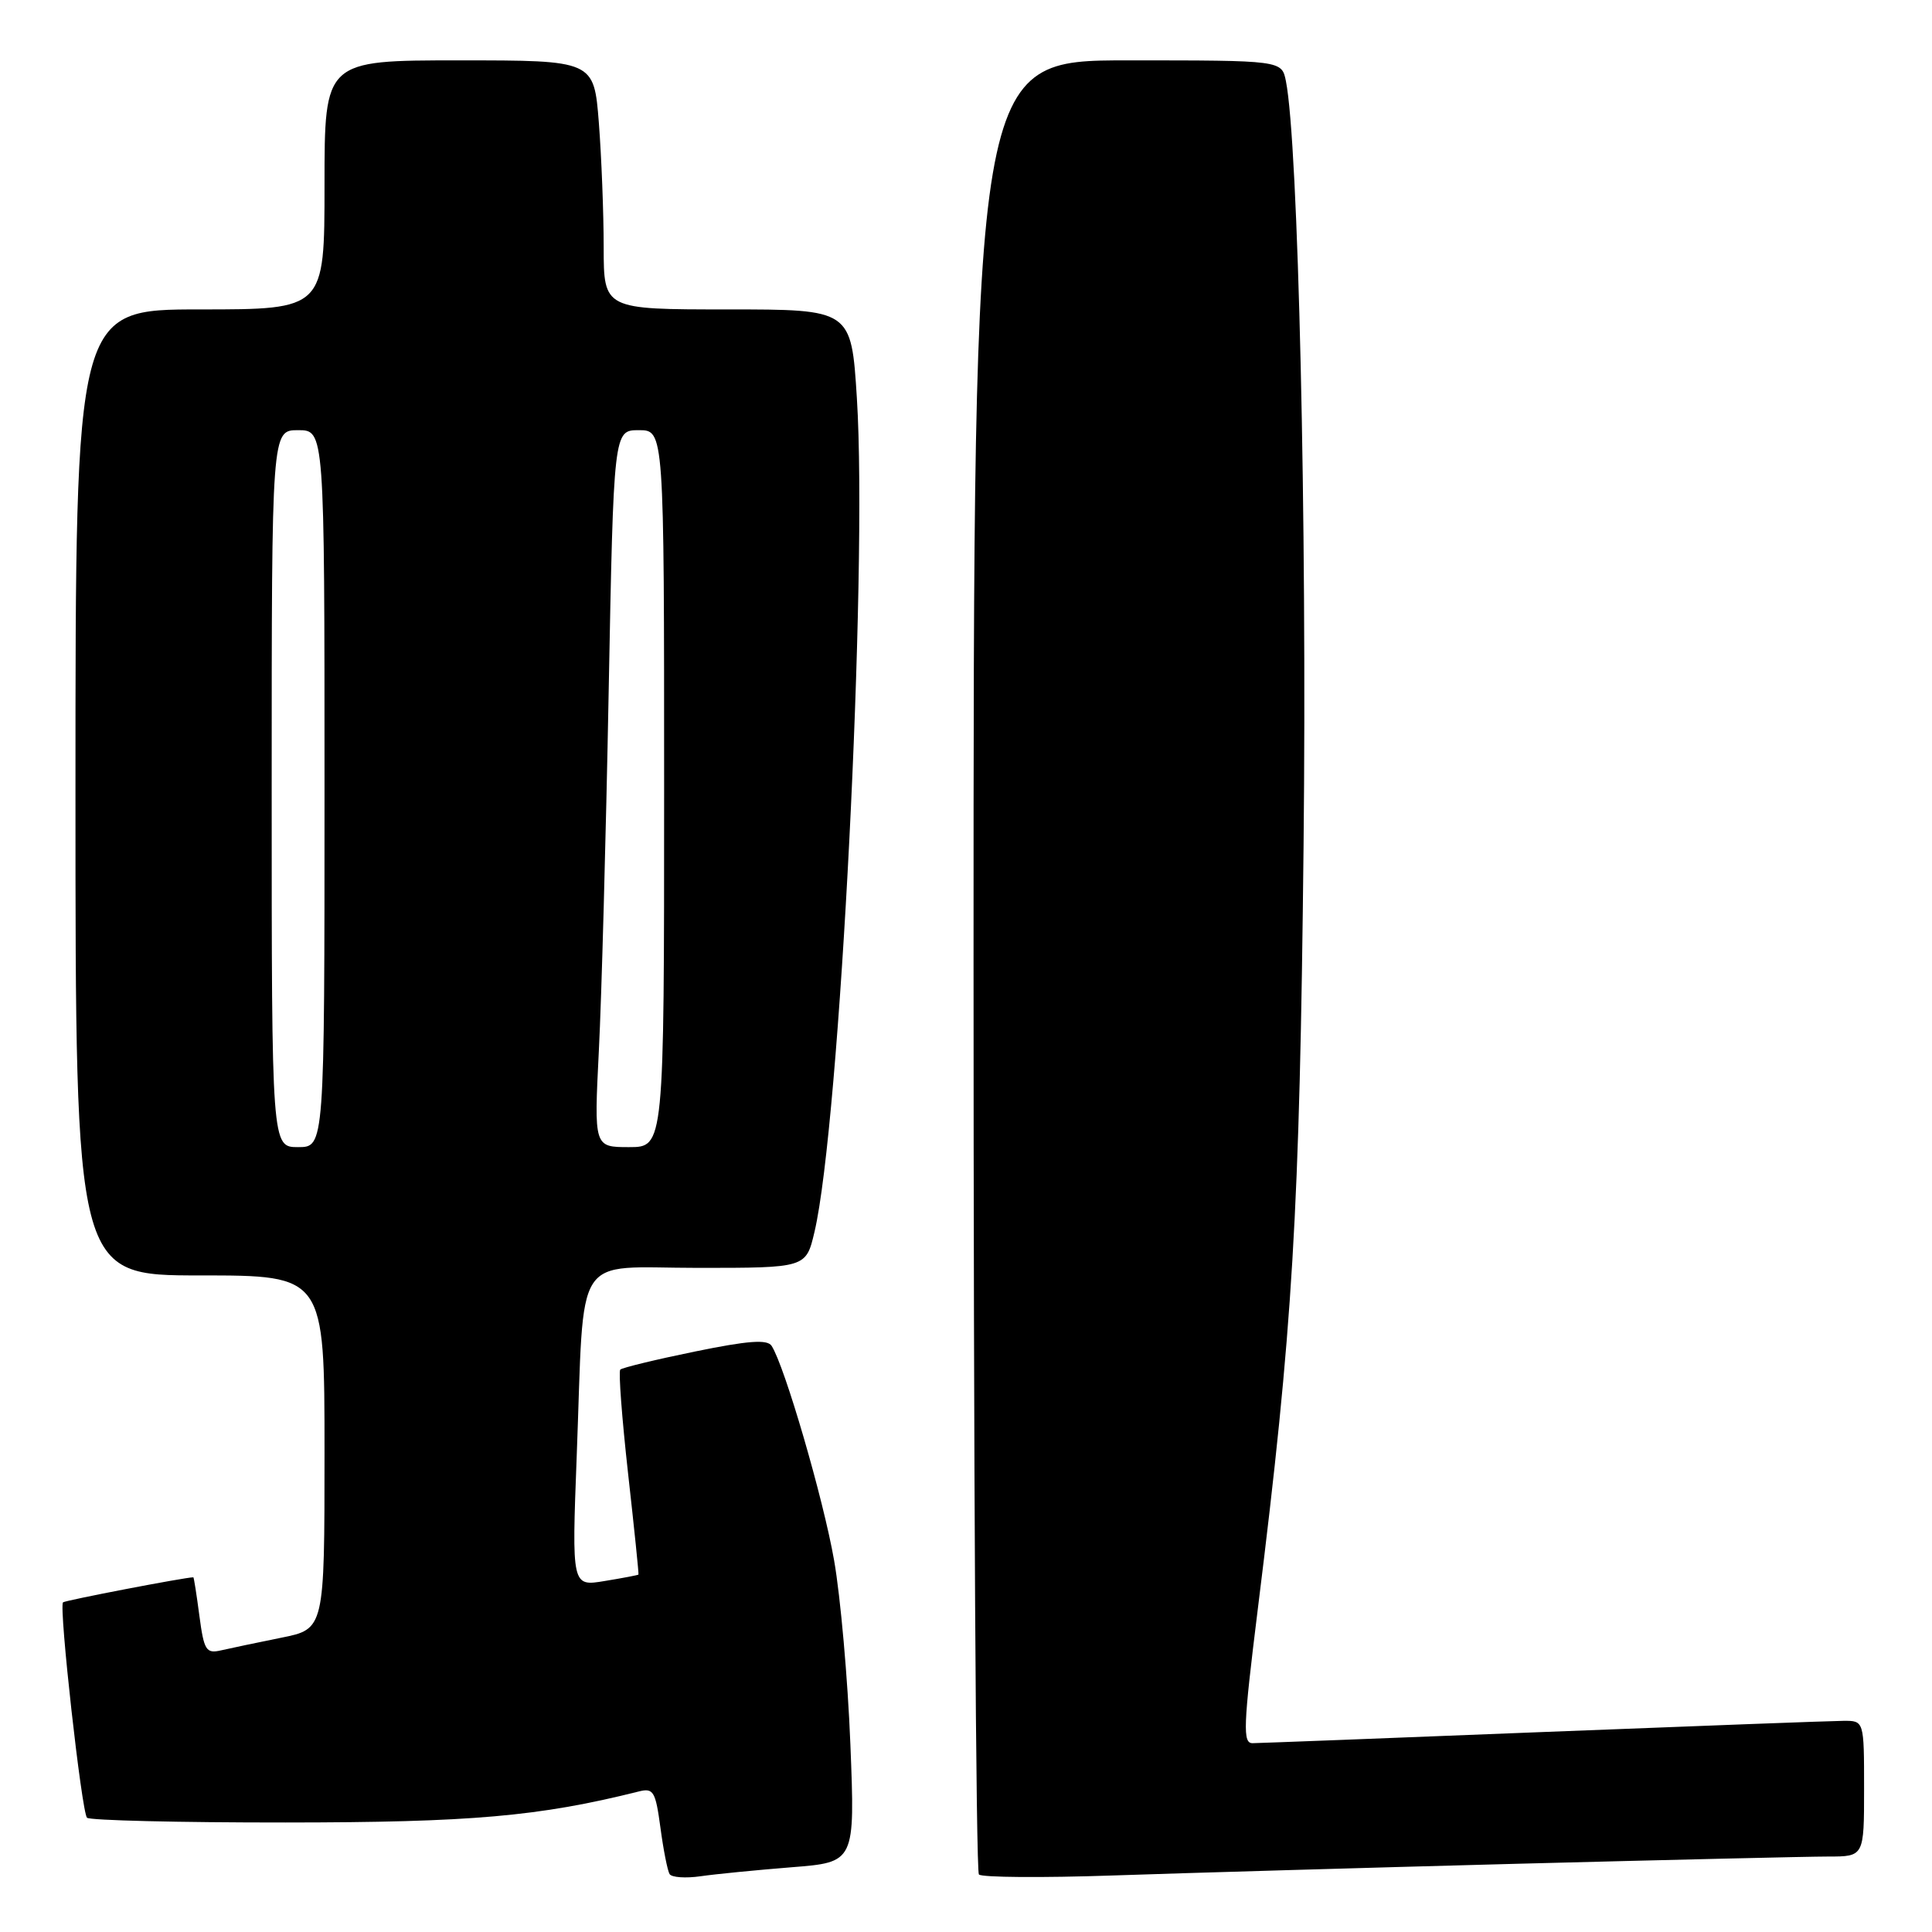 <?xml version="1.0" encoding="UTF-8" standalone="no"?>
<!DOCTYPE svg PUBLIC "-//W3C//DTD SVG 1.1//EN" "http://www.w3.org/Graphics/SVG/1.1/DTD/svg11.dtd" >
<svg xmlns="http://www.w3.org/2000/svg" xmlns:xlink="http://www.w3.org/1999/xlink" version="1.1" viewBox="0 0 256 256">
 <g >
 <path fill="currentColor"
d=" M 104.90 247.42 C 113.30 246.76 113.30 246.76 112.68 231.13 C 112.34 222.53 111.37 211.56 110.52 206.74 C 109.09 198.57 103.96 180.97 102.24 178.33 C 101.67 177.45 99.12 177.64 92.06 179.09 C 86.88 180.15 82.44 181.23 82.19 181.48 C 81.94 181.73 82.41 187.91 83.22 195.21 C 84.04 202.52 84.66 208.56 84.60 208.64 C 84.55 208.71 82.53 209.10 80.13 209.49 C 75.76 210.22 75.76 210.22 76.42 192.86 C 77.47 165.30 75.73 168.00 92.49 168.00 C 106.80 168.00 106.80 168.00 107.92 163.25 C 111.28 149.03 115.00 75.90 113.54 52.75 C 112.80 41.00 112.80 41.00 96.40 41.00 C 80.00 41.00 80.00 41.00 79.99 32.75 C 79.99 28.21 79.70 20.79 79.35 16.25 C 78.70 8.00 78.70 8.00 60.85 8.00 C 43.00 8.00 43.00 8.00 43.00 24.50 C 43.00 41.00 43.00 41.00 26.50 41.00 C 10.00 41.00 10.00 41.00 10.00 105.00 C 10.00 169.00 10.00 169.00 26.50 169.00 C 43.00 169.00 43.00 169.00 43.00 192.43 C 43.00 215.86 43.00 215.86 37.25 217.01 C 34.09 217.65 30.51 218.40 29.30 218.68 C 27.31 219.14 27.03 218.70 26.42 214.10 C 26.05 211.29 25.69 209.00 25.62 209.00 C 24.47 209.01 8.61 212.06 8.35 212.32 C 7.78 212.88 10.82 240.15 11.53 240.86 C 11.88 241.21 23.72 241.50 37.83 241.49 C 62.39 241.48 71.44 240.69 84.64 237.38 C 86.58 236.89 86.86 237.35 87.51 242.17 C 87.90 245.10 88.45 247.87 88.72 248.32 C 88.99 248.77 90.85 248.90 92.85 248.61 C 94.86 248.32 100.28 247.79 104.90 247.42 Z  M 201.00 246.96 C 221.07 246.44 239.64 246.00 242.25 246.00 C 247.00 246.00 247.00 246.00 247.00 237.00 C 247.00 228.00 247.00 228.00 244.25 228.02 C 242.74 228.03 224.85 228.70 204.50 229.50 C 184.15 230.31 166.82 230.97 165.98 230.98 C 164.65 231.00 164.73 228.83 166.66 213.25 C 171.32 175.82 172.21 160.96 172.73 112.00 C 173.19 69.18 172.03 18.95 170.39 10.75 C 169.84 8.00 169.84 8.00 149.42 8.00 C 129.00 8.00 129.00 8.00 129.00 127.83 C 129.00 193.74 129.32 247.99 129.71 248.38 C 130.10 248.77 138.09 248.83 147.46 248.51 C 156.83 248.19 180.93 247.49 201.00 246.96 Z  M 36.00 104.50 C 36.00 57.00 36.00 57.00 39.50 57.00 C 43.00 57.00 43.00 57.00 43.00 104.50 C 43.00 152.00 43.00 152.00 39.50 152.00 C 36.00 152.00 36.00 152.00 36.00 104.50 Z  M 79.35 139.25 C 79.71 132.24 80.29 110.86 80.65 91.75 C 81.31 57.00 81.31 57.00 84.65 57.00 C 88.00 57.00 88.00 57.00 88.00 104.50 C 88.00 152.00 88.00 152.00 83.35 152.00 C 78.71 152.00 78.71 152.00 79.35 139.25 Z "/>
</g>
</svg>